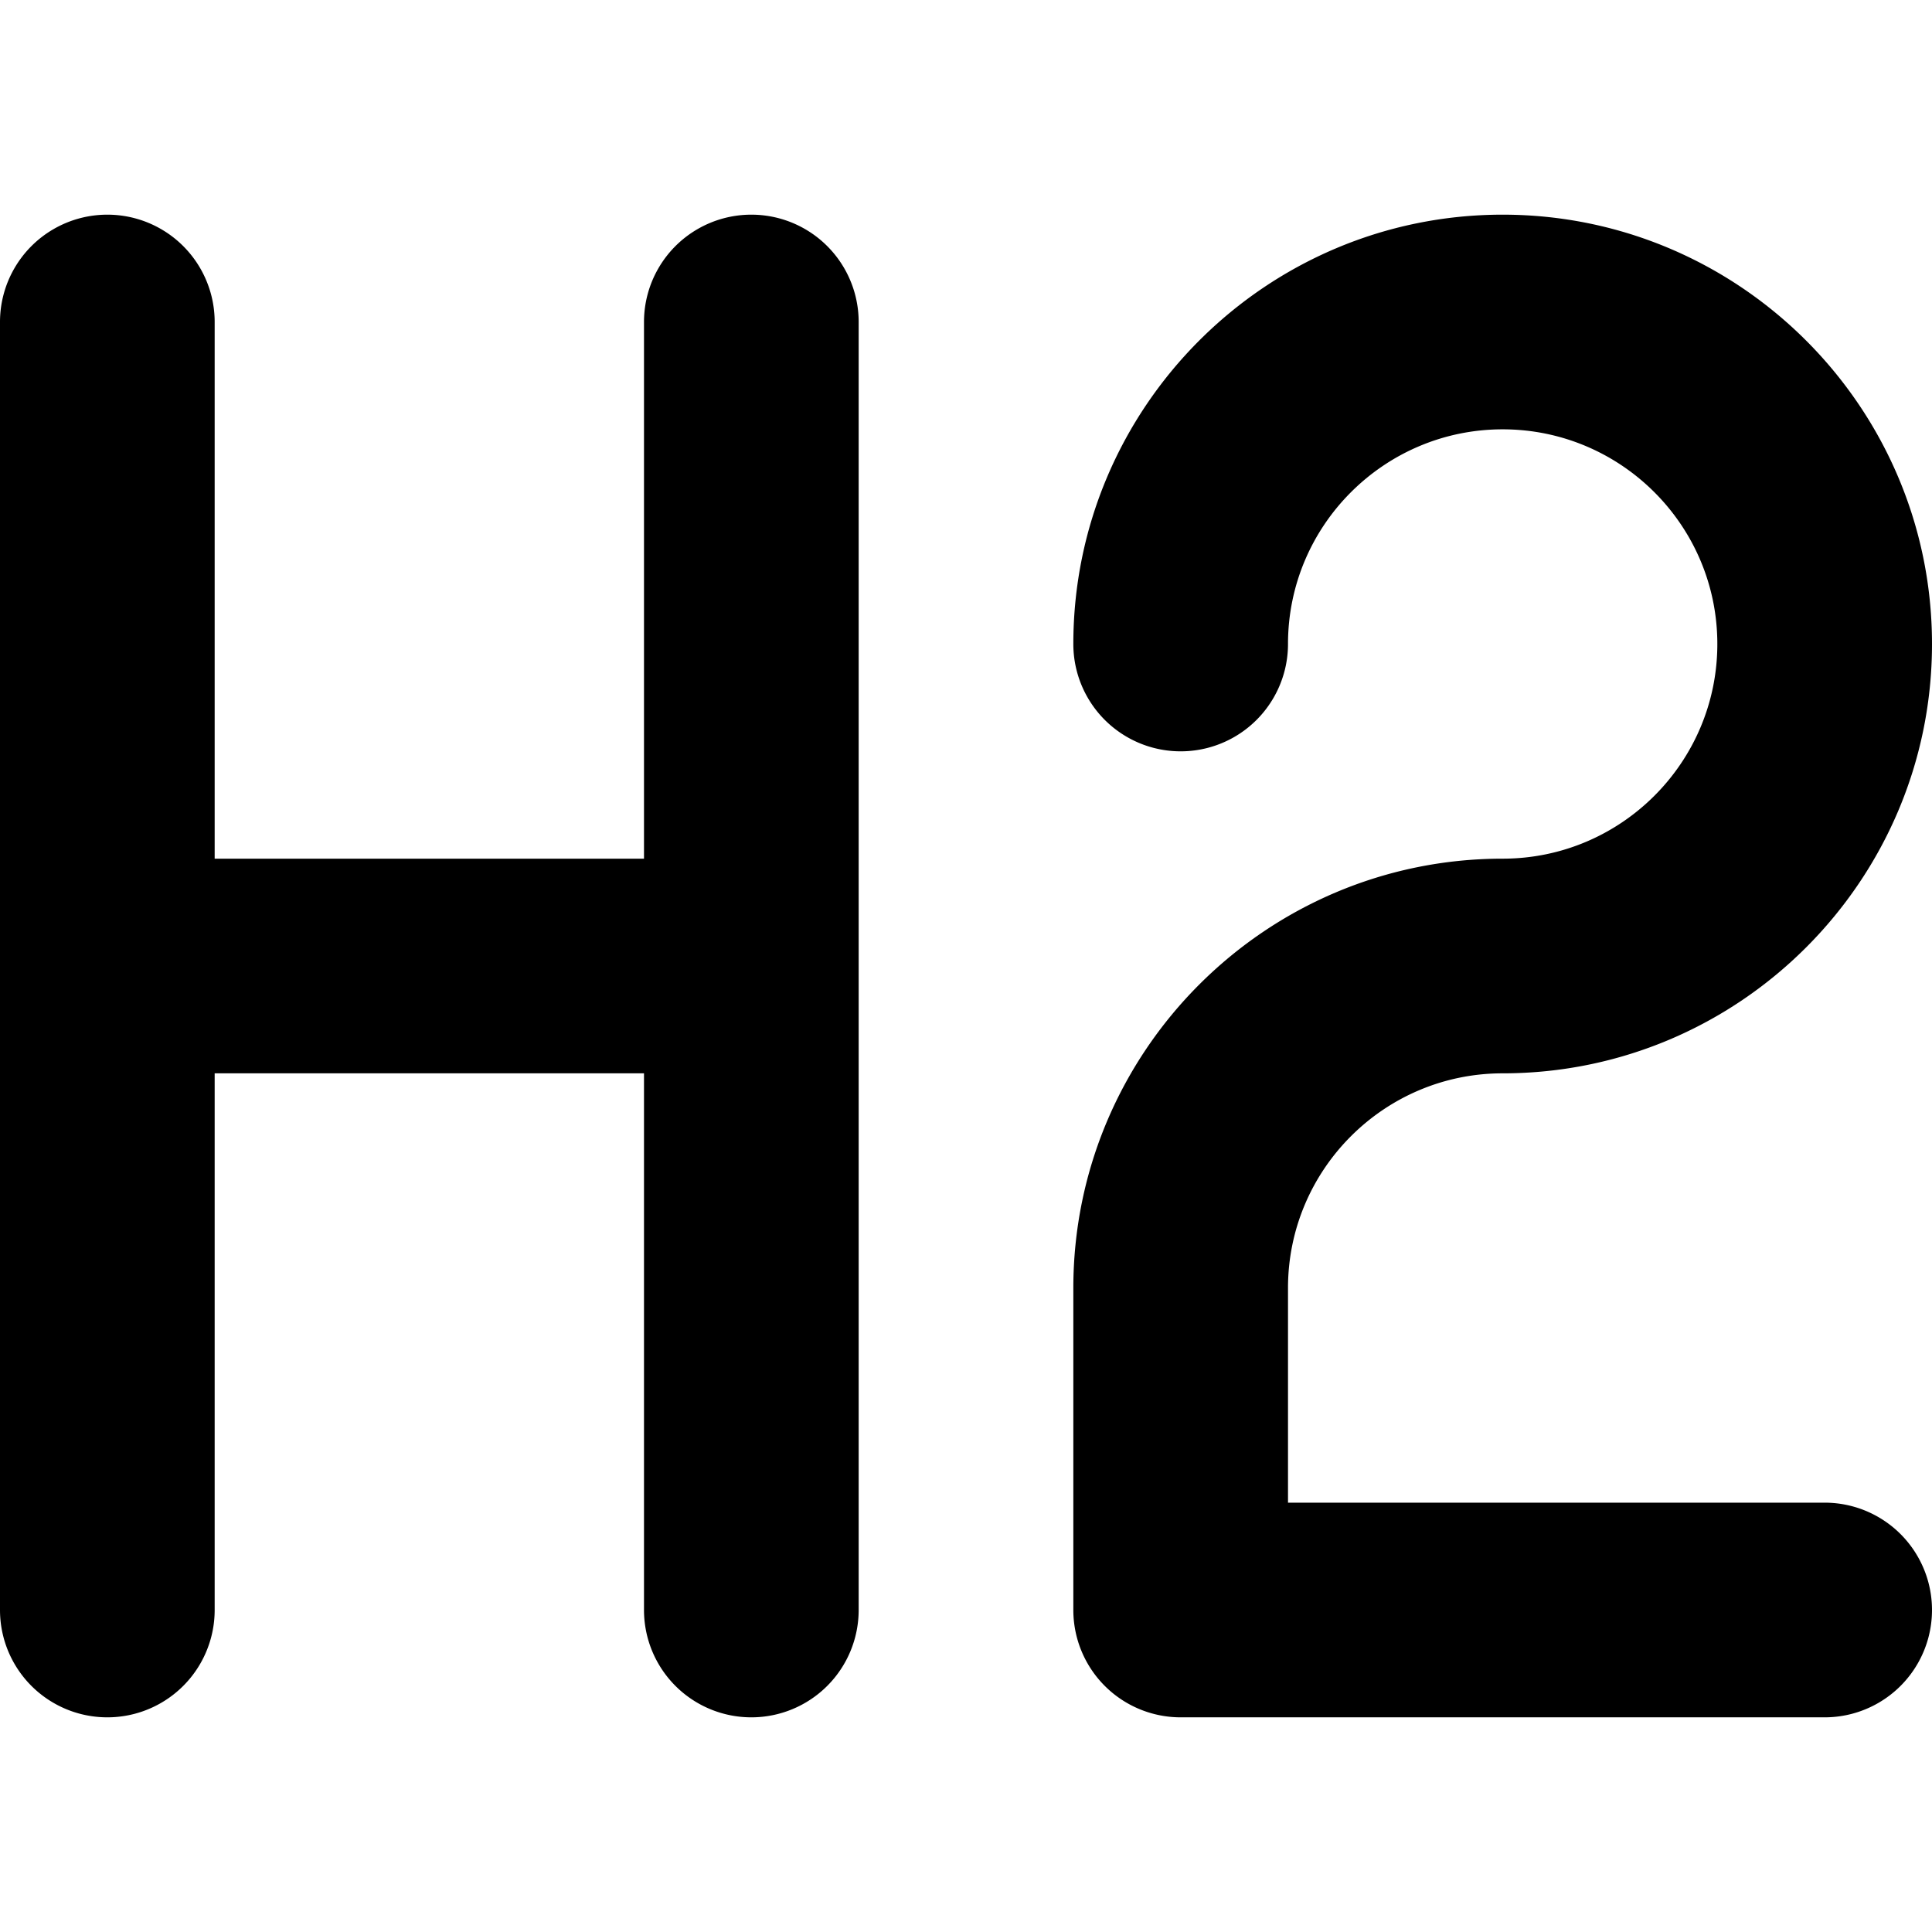 <svg viewBox="0 0 18 18" xmlns="http://www.w3.org/2000/svg">
    <path d="M7 16a1 1 0 0 1-1-1v-5H2v5a1 1 0 1 1-2 0V3a1 1 0 1 1 2 0v5h4V3a1 1 0 1 1 2 0v12a1 1 0 0 1-1 1m10 0h-6a1 1 0 0 1-1-1v-3c0-2.205 1.794-4 4-4 1.103 0 2-.896 2-2s-.897-2-2-2-2 .896-2 2a1 1 0 1 1-2 0c0-2.205 1.794-4 4-4s4 1.795 4 4-1.794 4-4 4c-1.103 0-2 .896-2 2v2h5a1 1 0 1 1 0 2"/>
</svg>

